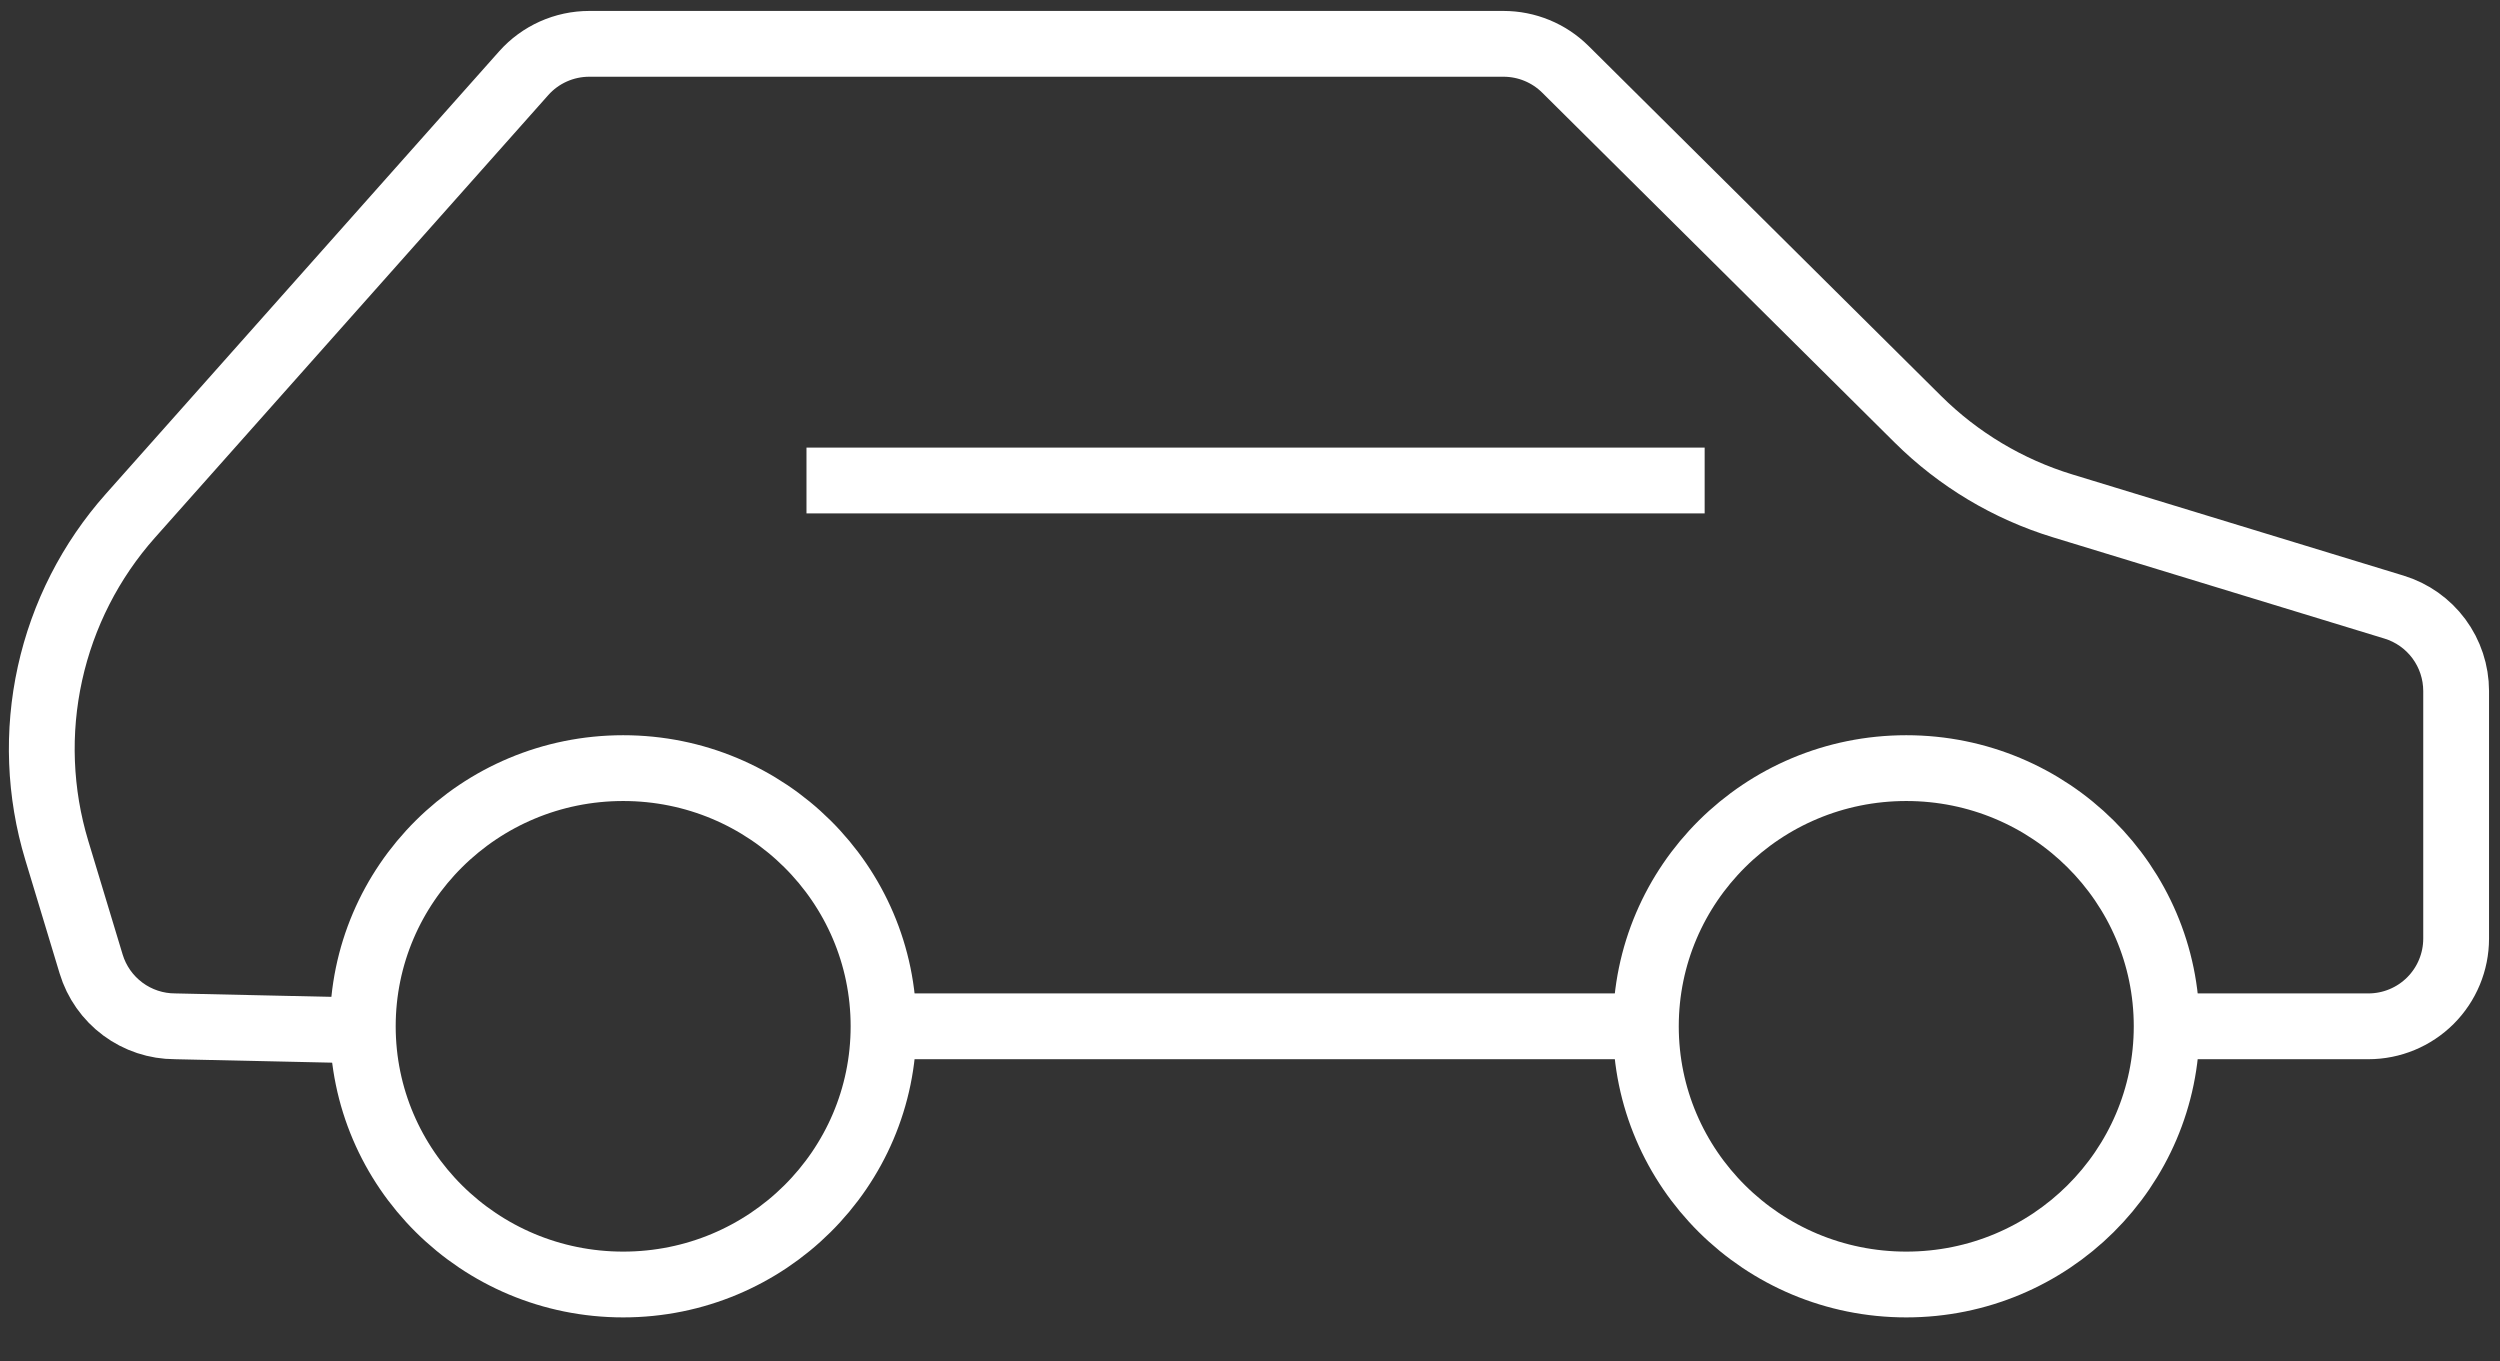 <svg width="101" height="55" viewBox="0 0 101 55" fill="none" xmlns="http://www.w3.org/2000/svg">
<rect x="0" y="0" width="101" height="55" fill="#333333" stroke="none"/>
<path d="M87.379 41.463H95.684C96.624 41.463 97.525 41.089 98.19 40.425C98.854 39.76 99.228 38.859 99.228 37.919V27.915C99.227 27.156 98.983 26.417 98.532 25.807C98.08 25.197 97.445 24.748 96.719 24.527L83.33 20.437C81.126 19.764 79.12 18.563 77.484 16.939L63.24 2.799C62.575 2.14 61.677 1.771 60.741 1.771H23.805C23.305 1.771 22.81 1.877 22.354 2.081C21.897 2.286 21.489 2.585 21.157 2.959L5.269 20.836C3.659 22.647 2.54 24.841 2.019 27.208C1.498 29.575 1.593 32.036 2.294 34.355L3.682 38.945C3.902 39.673 4.351 40.311 4.961 40.764C5.572 41.218 6.312 41.463 7.073 41.463L15.061 41.64M35.544 41.463H67.386" stroke="white" stroke-width="2.658"/>
<path d="M32.582 19.413H68.868M35.695 41.463C35.695 47.215 30.996 51.894 25.177 51.894C19.358 51.894 14.657 47.216 14.657 41.463C14.657 35.711 19.358 31.032 25.177 31.032C30.996 31.032 35.695 35.711 35.695 41.463ZM87.533 41.463C87.533 47.215 82.832 51.894 77.013 51.894C71.194 51.894 66.493 47.216 66.493 41.463C66.493 35.711 71.194 31.032 77.013 31.032C82.832 31.032 87.533 35.711 87.533 41.463Z" stroke="white" stroke-width="2.658"/>
</svg>
